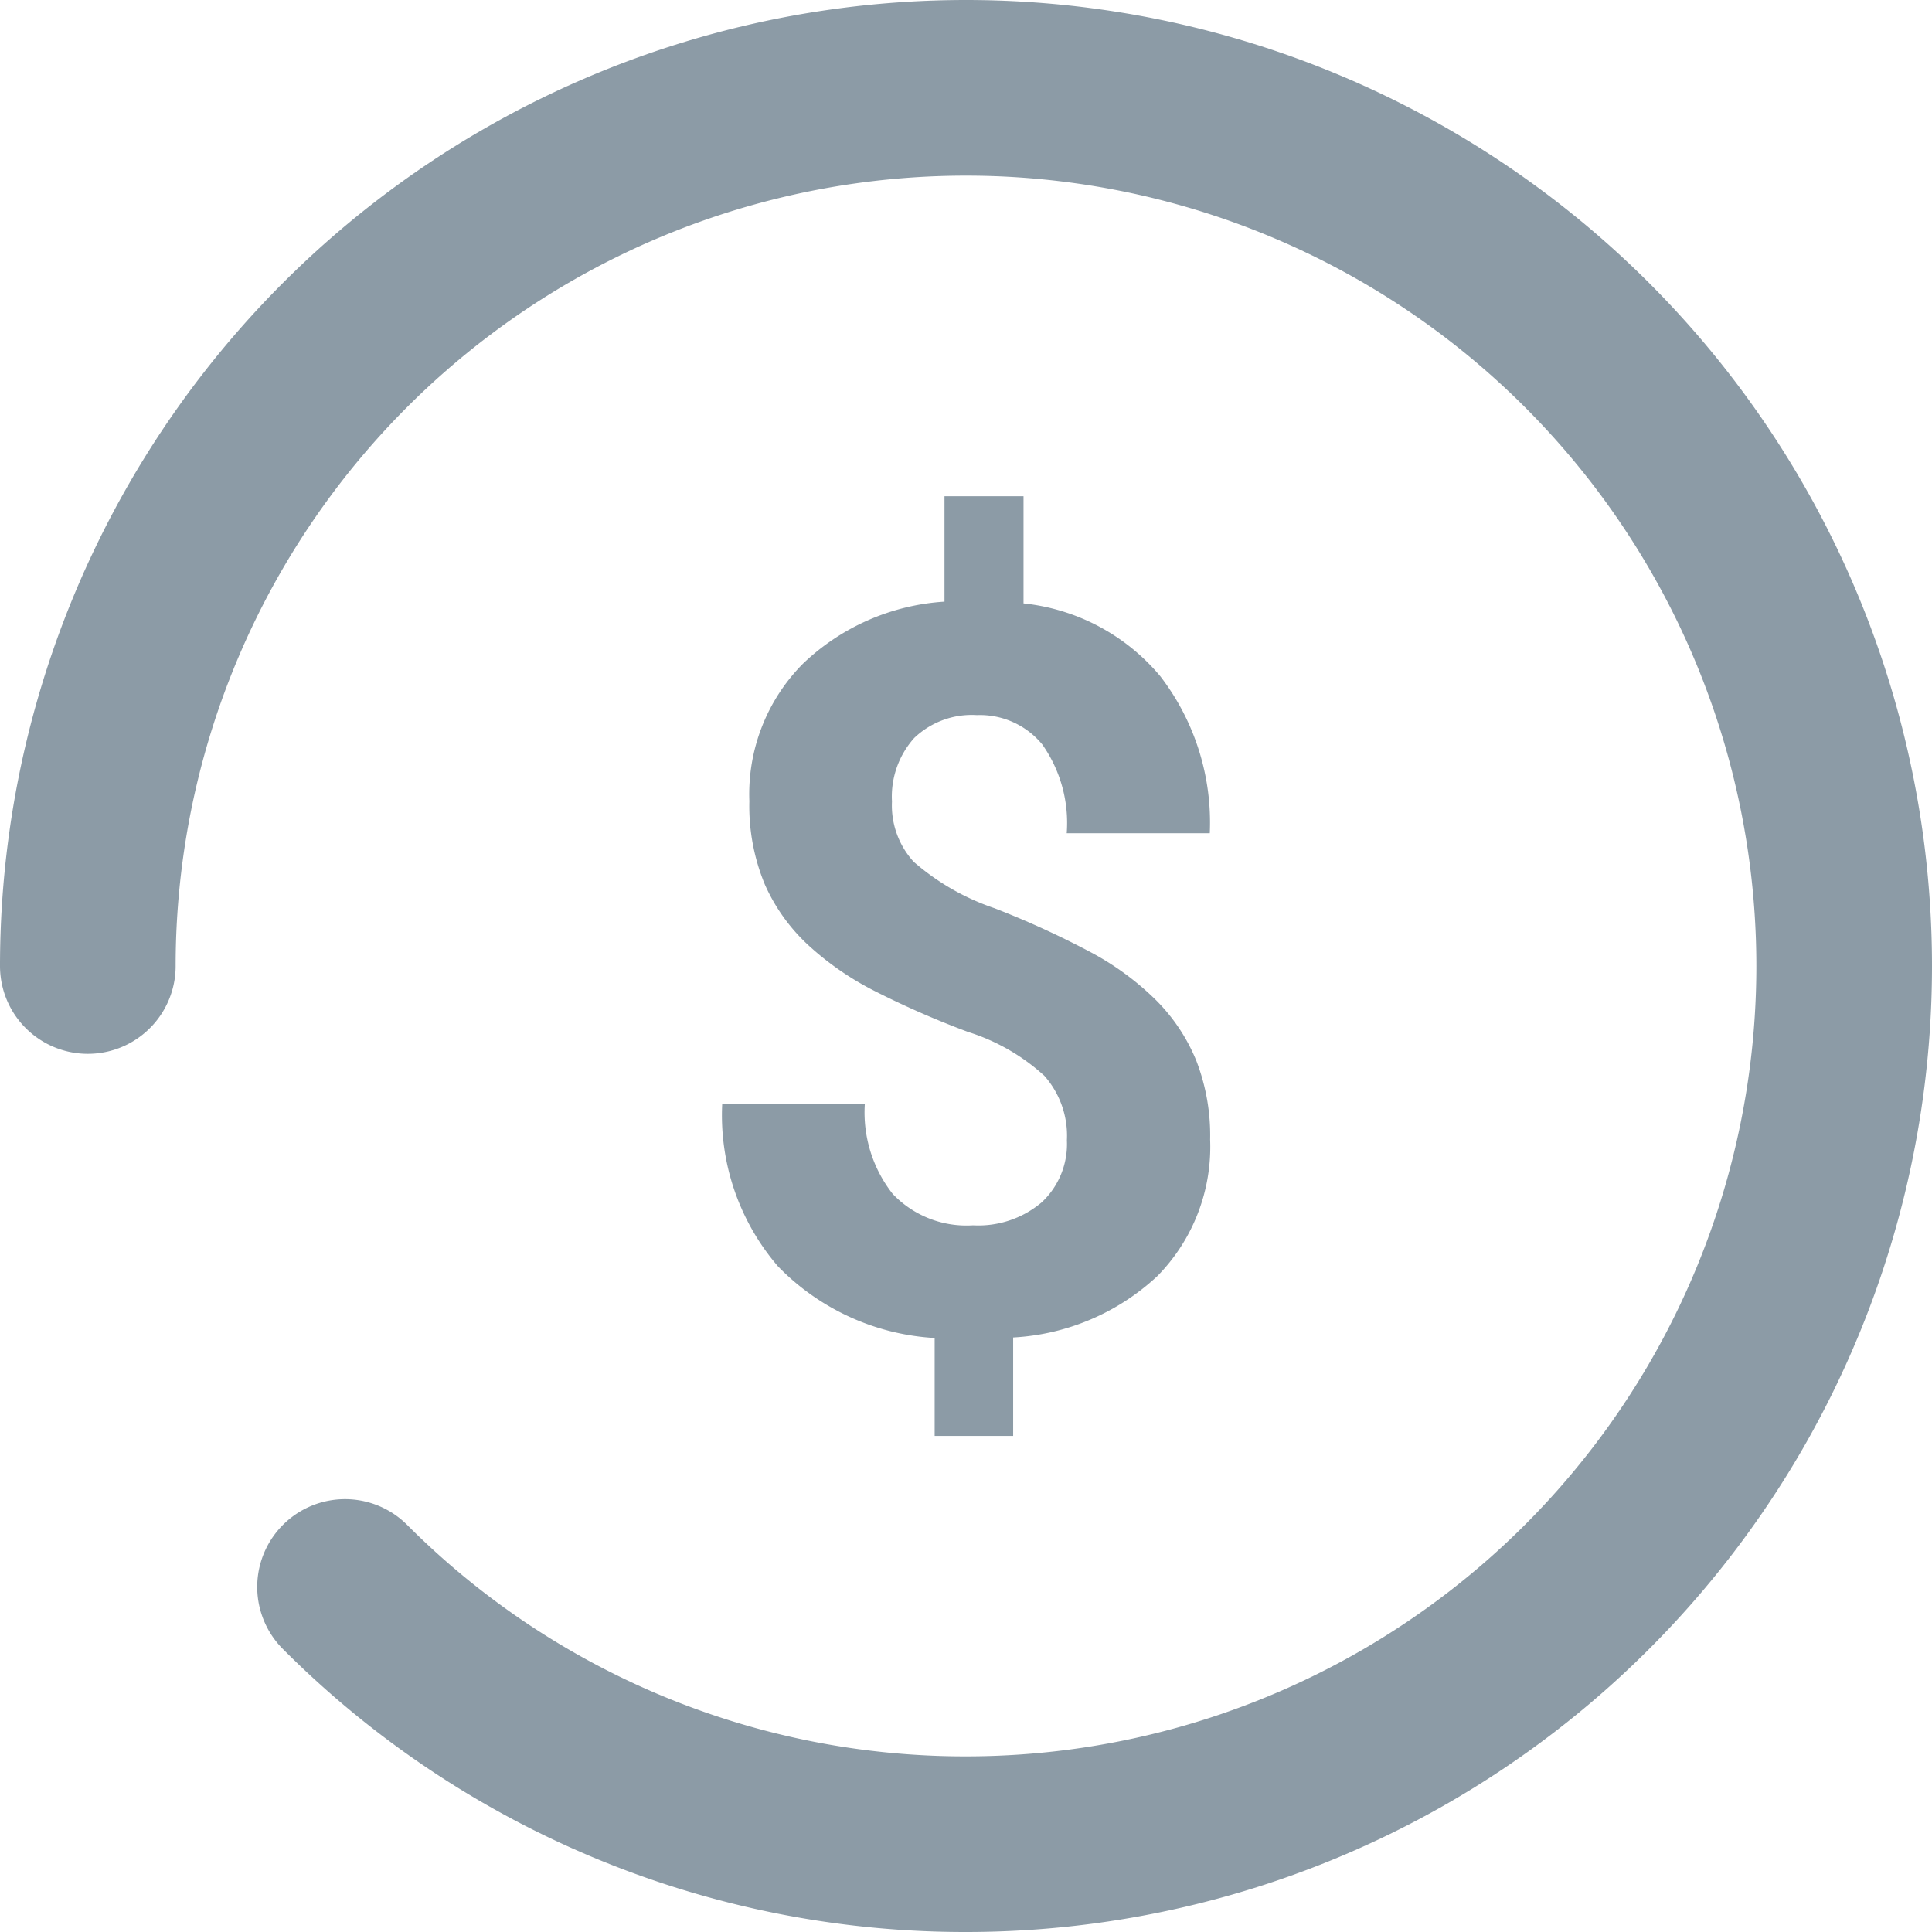 <svg xmlns="http://www.w3.org/2000/svg" width="22" height="22" viewBox="0 0 22 22">
  <g id="Group_4" data-name="Group 4" transform="translate(-1 -1)">
    <path id="Path" d="M0,10A10,10,0,0,1-10,20,10,10,0,0,1-20,10,10,10,0,0,1-10,0,9.969,9.969,0,0,1-2.929,2.929" transform="translate(2 22) rotate(180)" fill="none" stroke="#8c9ba6" stroke-linecap="round" stroke-linejoin="round" stroke-miterlimit="10" stroke-width="2"/>
    <path id="_" data-name="$" d="M3.313,10.7V9.579a2.615,2.615,0,0,0,1.643-.7,2.1,2.1,0,0,0,.6-1.553,2.359,2.359,0,0,0-.158-.9,2.091,2.091,0,0,0-.456-.686,3.19,3.19,0,0,0-.731-.54A10.214,10.214,0,0,0,3.1,4.691a2.727,2.727,0,0,1-.92-.529.951.951,0,0,1-.247-.686,1,1,0,0,1,.253-.723A.948.948,0,0,1,2.9,2.492a.92.92,0,0,1,.745.335,1.552,1.552,0,0,1,.278,1.01H5.552A2.734,2.734,0,0,0,4.989,2.05a2.349,2.349,0,0,0-1.558-.83h0V0h-.9V1.2a2.564,2.564,0,0,0-1.614.709A2.109,2.109,0,0,0,.309,3.471a2.331,2.331,0,0,0,.177.951,2.1,2.1,0,0,0,.5.695,3.369,3.369,0,0,0,.762.523A10.253,10.253,0,0,0,2.8,6.1a2.32,2.32,0,0,1,.869.5,1.03,1.03,0,0,1,.256.734.908.908,0,0,1-.287.706,1.117,1.117,0,0,1-.782.262,1.159,1.159,0,0,1-.914-.357,1.5,1.5,0,0,1-.318-1.027H0A2.638,2.638,0,0,0,.633,8.767a2.706,2.706,0,0,0,1.786.818h0V10.7Z" transform="translate(9.224 6.651)" fill="#8c9ba6"/>
  </g>
</svg>
